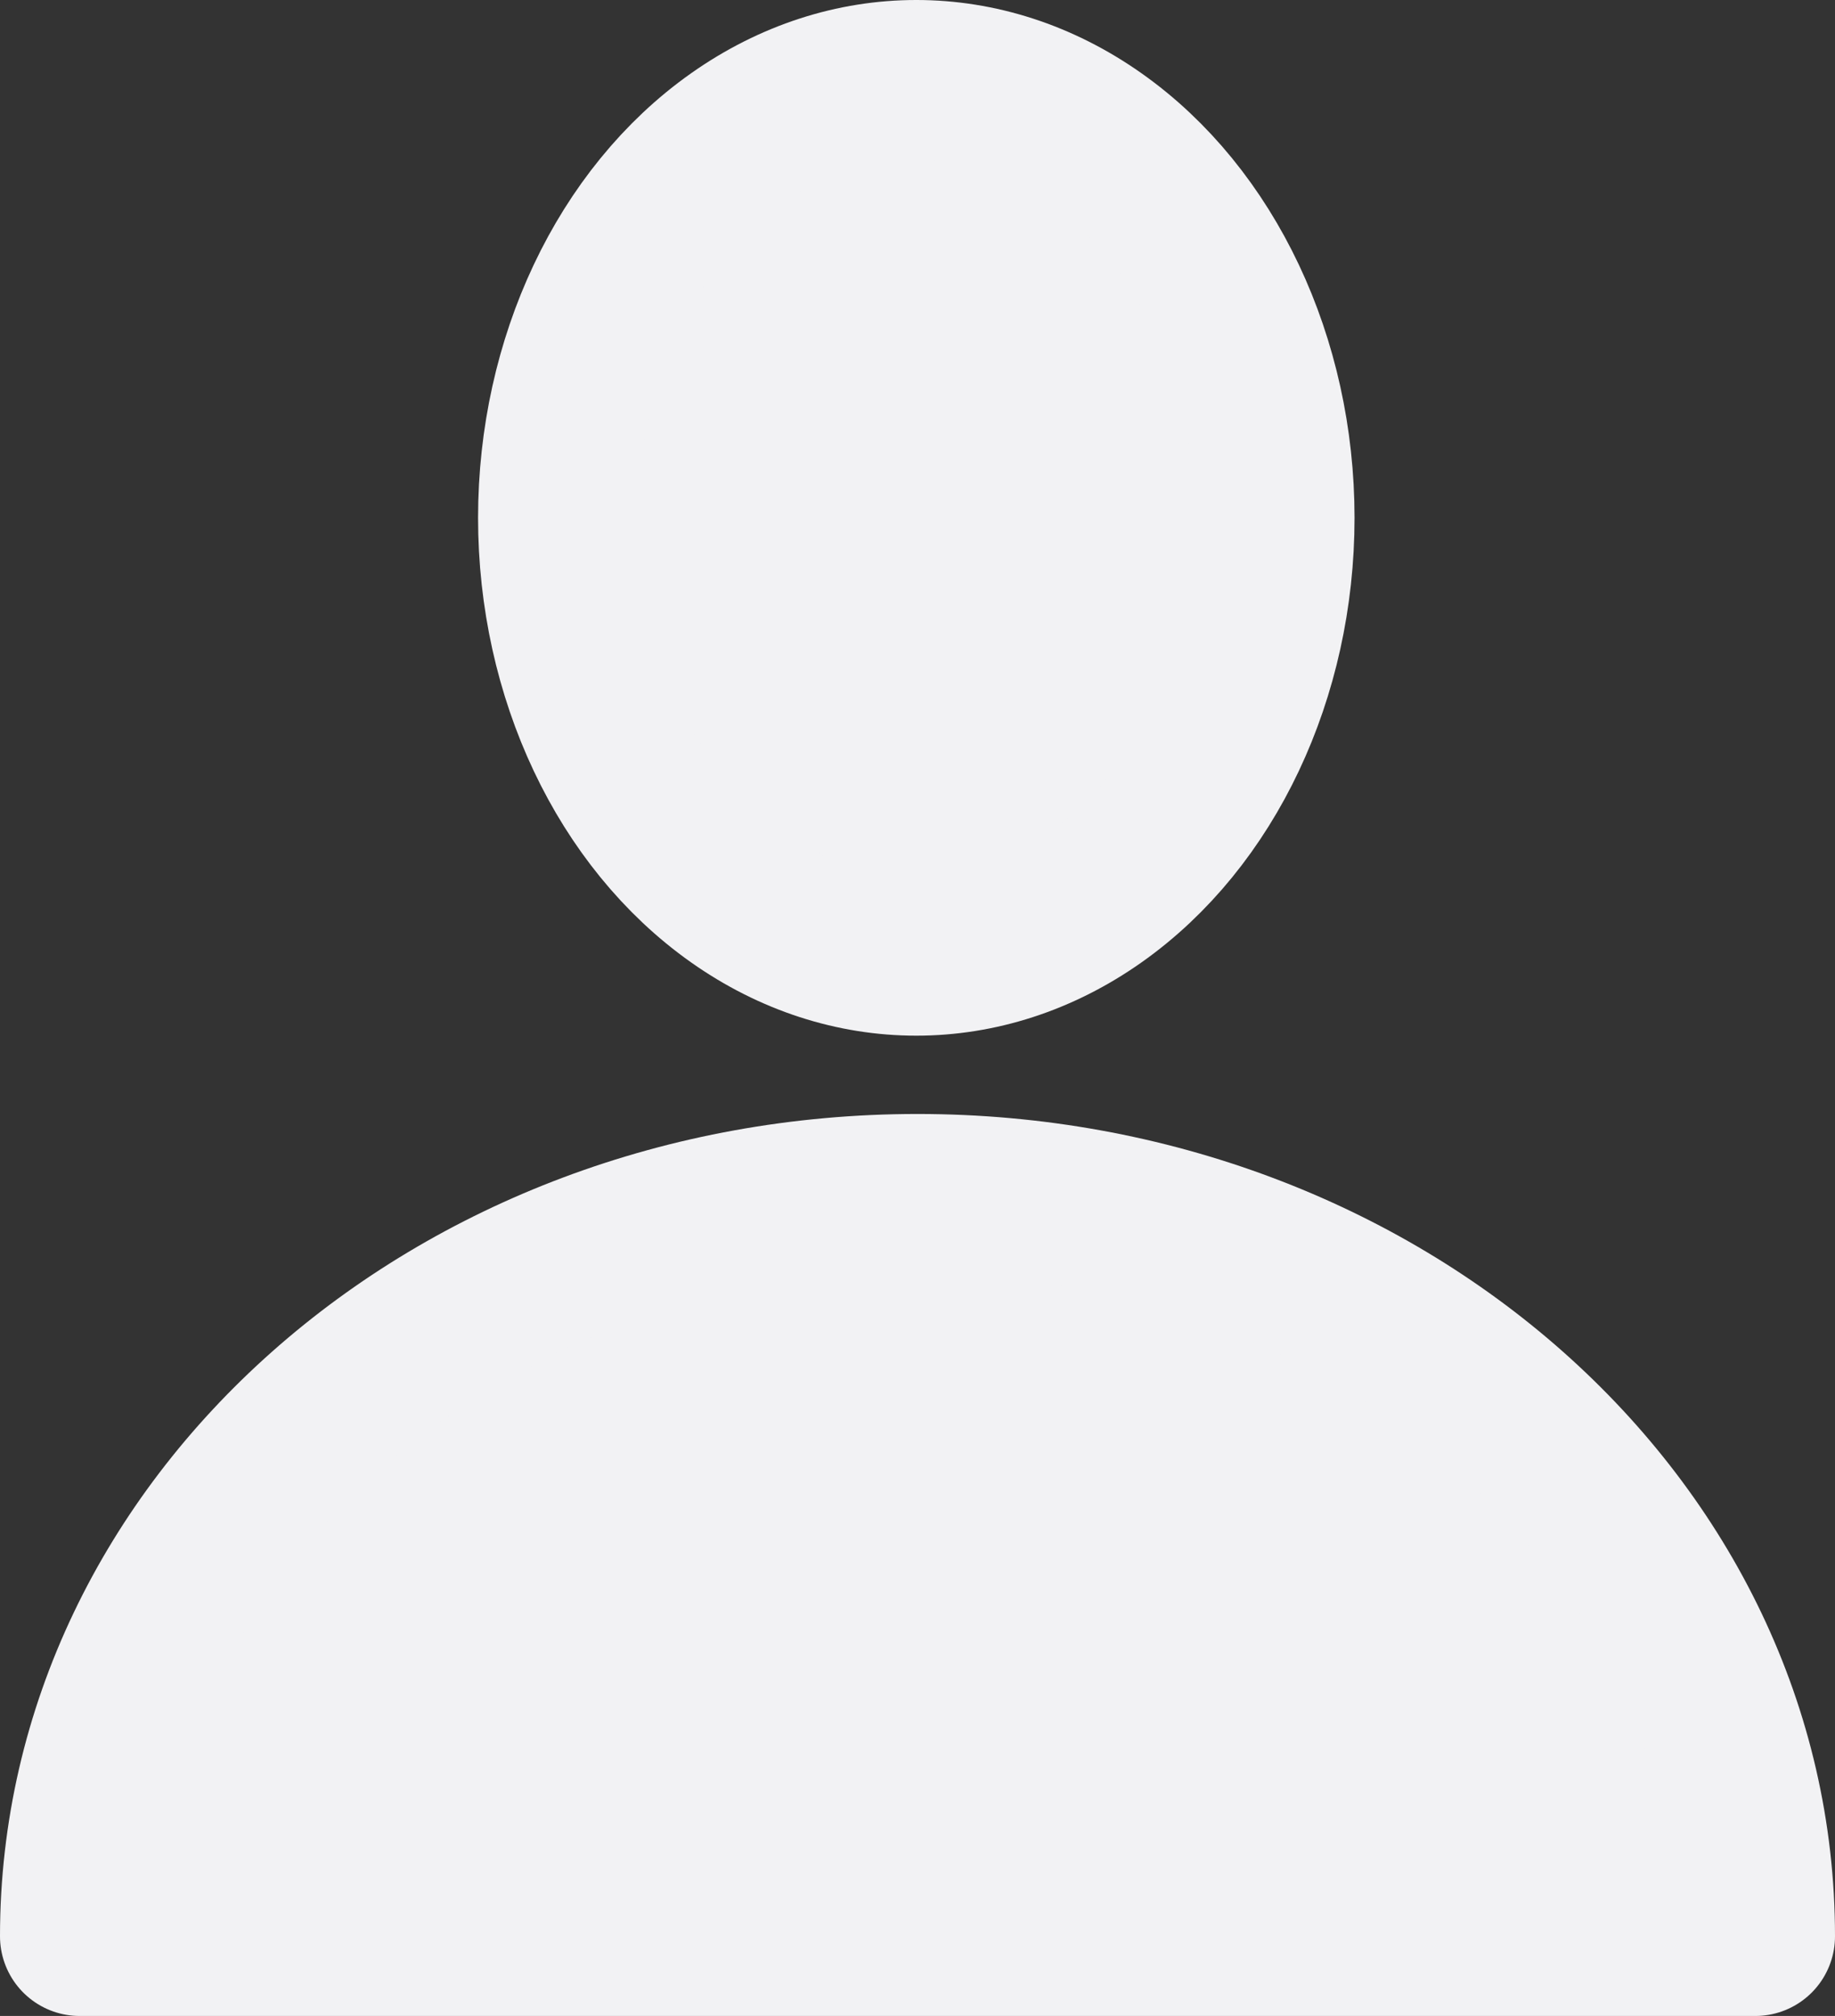 <svg xmlns="http://www.w3.org/2000/svg" width="23.03" height="25.305" viewBox="0 0 23.03 25.305">
  <rect x="0" y="0" width="23.03" height="25.305" fill="#333333" stroke="none"/>
  <g id="_78-user" data-name="78-user" transform="translate(-3)">
    <ellipse id="Ellipse_1" data-name="Ellipse 1" cx="4.5" cy="5.5" rx="4.5" ry="5.5" transform="translate(10 1)" fill="#f2f2f4" stroke="#f2f2f4" stroke-linecap="round" stroke-linejoin="round" stroke-width="2"/>
    <path id="Path_1" data-name="Path 1" d="M25.03,28.322C25.03,23.174,20.323,19,14.515,19S4,23.174,4,28.322Z" transform="translate(0 -4.017)" fill="#f2f2f4" stroke="#f2f2f4" stroke-linecap="round" stroke-linejoin="round" stroke-width="2"/>
  </g>
</svg>
